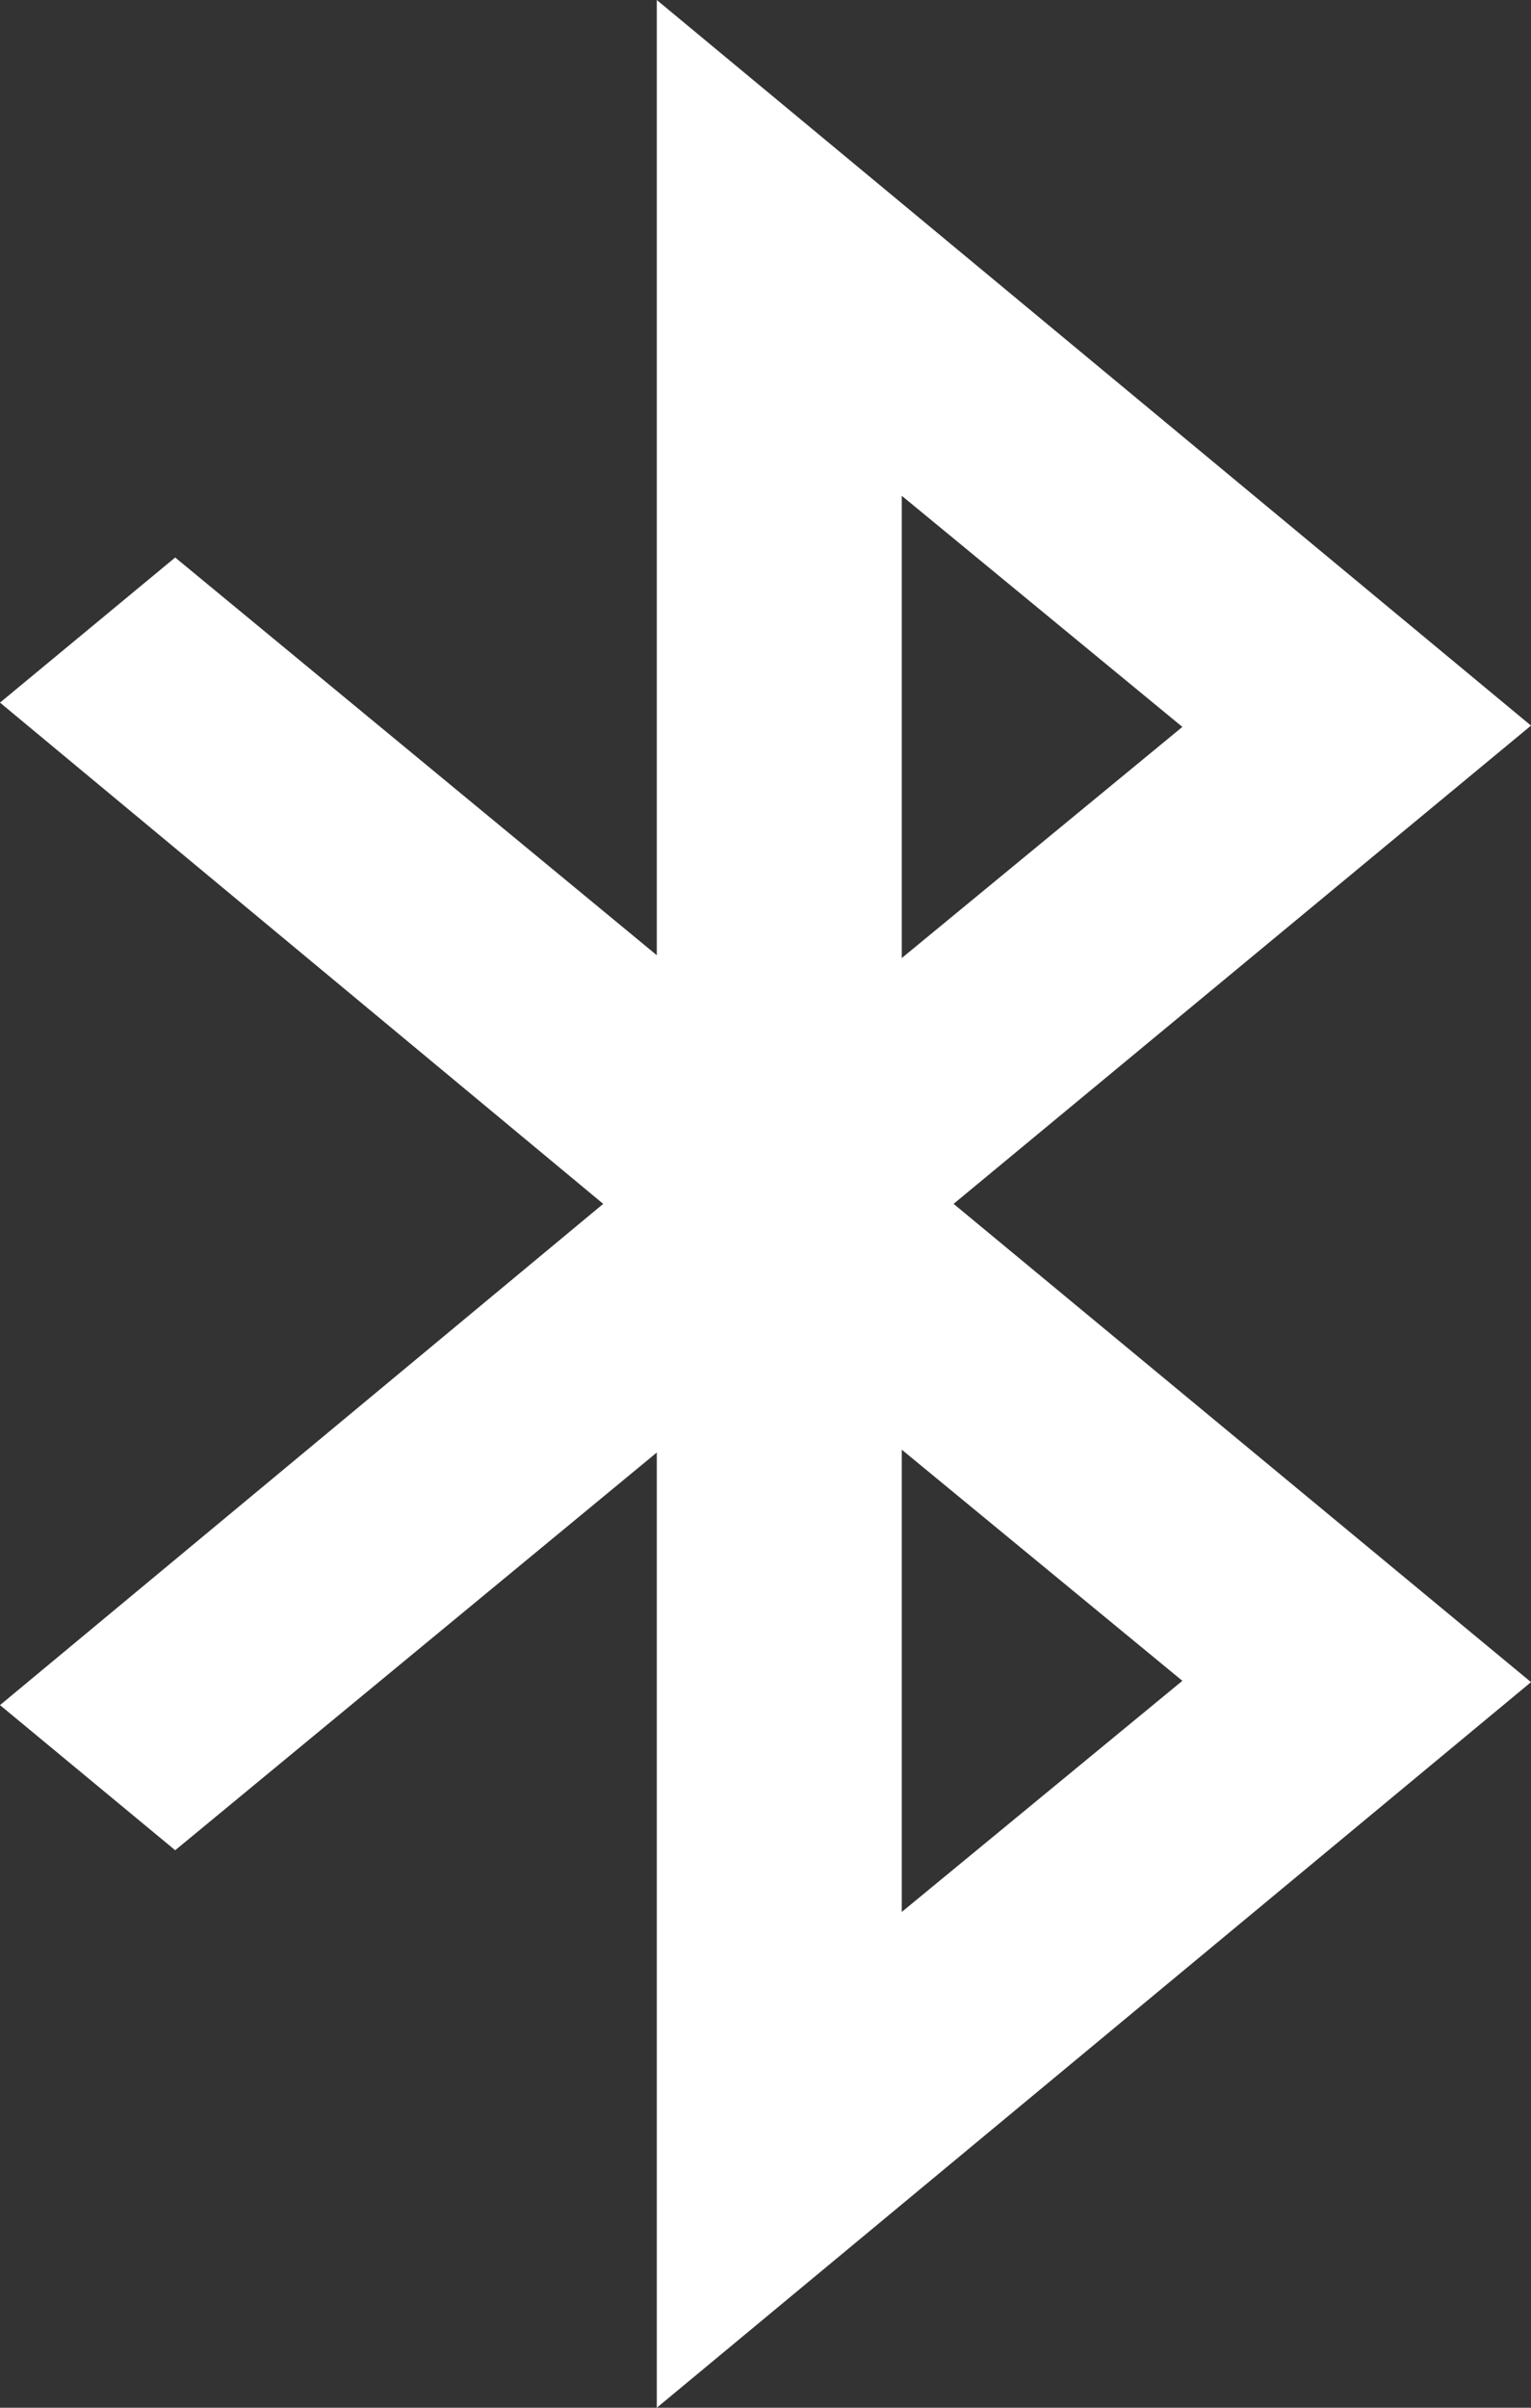 ﻿<?xml version="1.0" encoding="utf-8"?>
<svg version="1.1" xmlns:xlink="http://www.w3.org/1999/xlink" width="7px" height="11px" xmlns="http://www.w3.org/2000/svg">
  <rect width="100%" height="100%" fill="#333333" stroke="none"/>
  <g transform="matrix(1 0 0 1 -375 -147 )">
    <path d="M 4.123 6.623  L 4.123 8.735  L 5.406 7.679  L 4.123 6.623  Z M 4.123 2.265  L 4.123 4.377  L 5.406 3.321  L 4.123 2.265  Z M 7 3.315  L 4.36 5.5  L 7 7.685  L 3.003 11  L 3.003 6.636  L 0.801 8.453  L 0 7.79  L 2.758 5.5  L 0 3.21  L 0.801 2.547  L 3.003 4.364  L 3.003 0  L 7 3.315  Z " fill-rule="nonzero" fill="#ffffff" stroke="none" transform="matrix(1 0 0 1 375 147 )" />
  </g>
</svg>